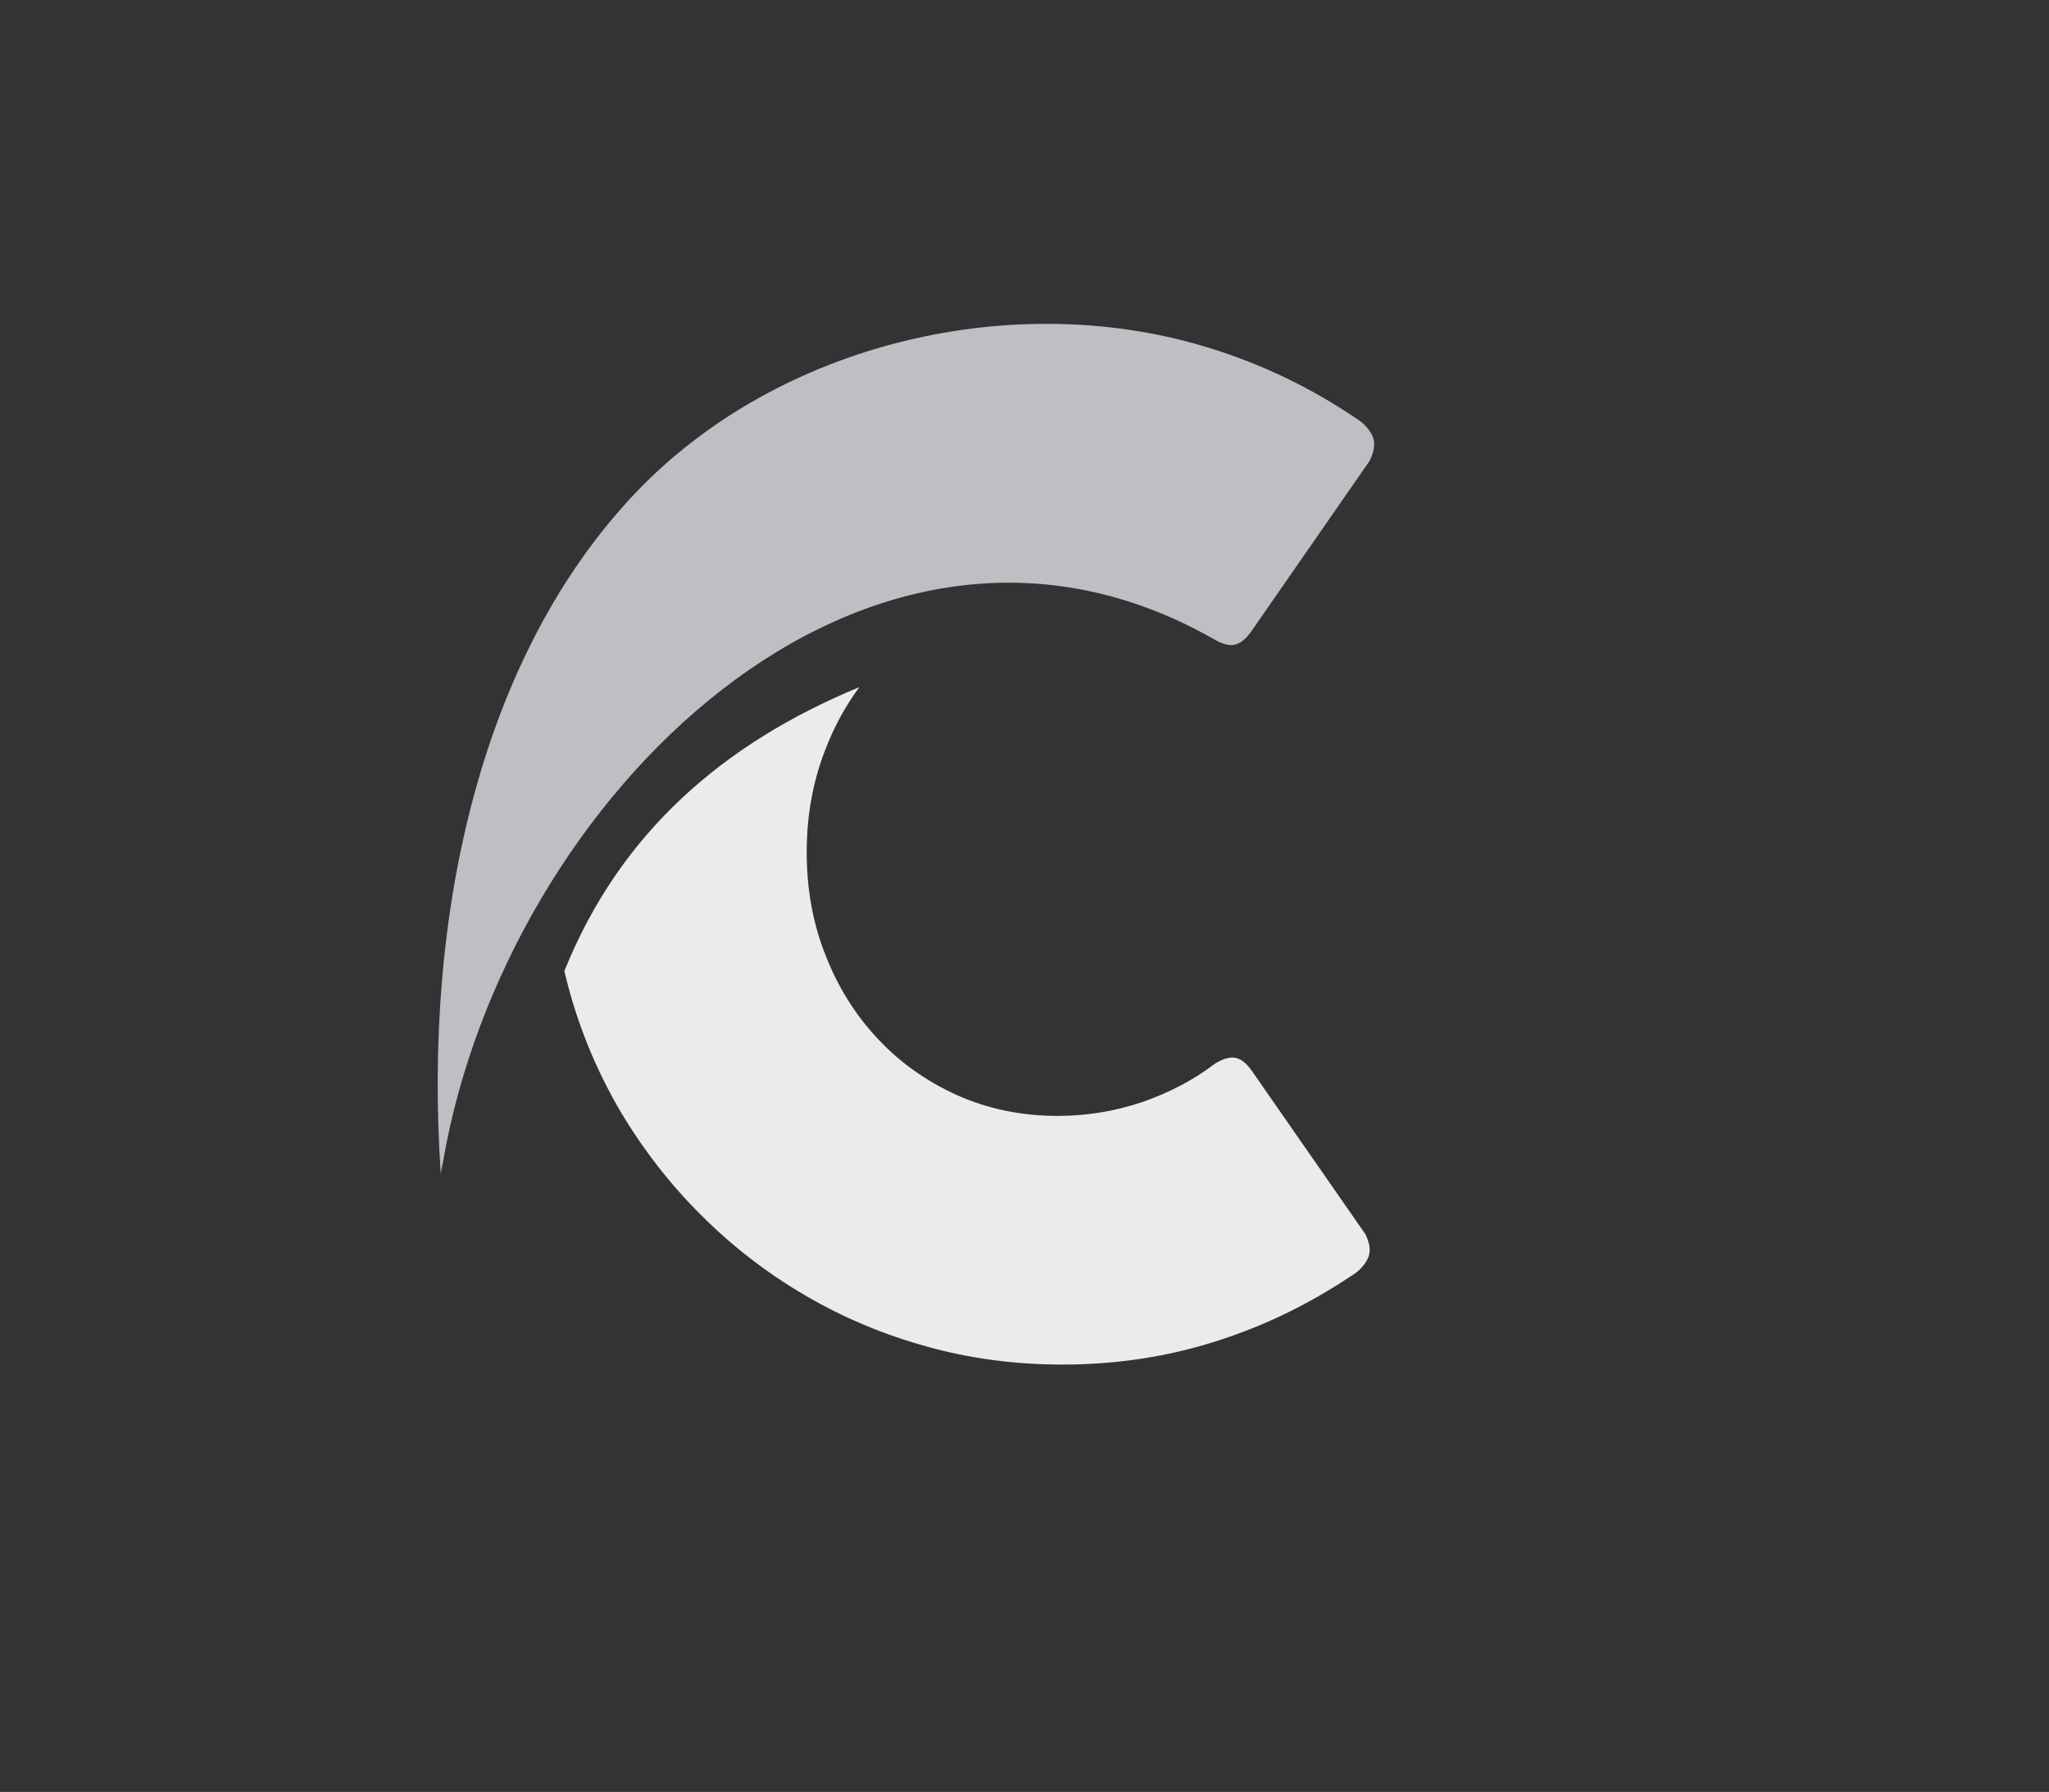 <?xml version="1.0" encoding="utf-8"?>
<svg version="1.1" id="Layer_1" xmlns="http://www.w3.org/2000/svg" xmlns:xlink="http://www.w3.org/1999/xlink" x="0px"
	y="0px" viewBox="-24.343 -91.966 83.736 73.249" style="enable-background:new -24.343 -91.966 83.736 73.249; scale: 1.5;"
	xml:space="preserve" >
	<rect x="-24.343" y="-91.966" width="83.736" height="73.249" fill="#333333" stroke="none"/>
	<g>
		<g>
			<defs>
				<path id="SVGID_1_" d="M9.555-39.782c-14.34,0.273-25.201,2.491-24.115,4.939c1.037,2.46,13.676,4.219,27.977,3.947
				c14.557-0.279,25.452-2.493,24.318-4.948C36.694-38.299,24.041-40.061,9.555-39.782z" />
			</defs>
			<clipPath id="SVGID_00000024002345224627289970000010769729236819331712_">
				<use xlink:href="#SVGID_1_" style="overflow:visible;" />
			</clipPath>
		</g>
	</g>
	<g>

		<linearGradient id="SVGID_00000142157680310579672390000014093451740992113310_" gradientUnits="userSpaceOnUse"
			x1="-1.276" y1="-51.548" x2="31.632" y2="-51.548">
			<stop offset="1" style="stop-color:#ebebeb" />
		</linearGradient>
		<path style="fill:url(#SVGID_00000142157680310579672390000014093451740992113310_);" d="M23.99-66.661
		c-0.163-0.094-0.317-0.172-0.479-0.249h0.007C23.672-66.833,23.835-66.755,23.99-66.661L23.99-66.661z M10.777-63.879
		c-0.566,0.764-1.029,1.613-1.389,2.549c-0.515,1.314-0.764,2.713-0.764,4.207c0,1.494,0.249,2.892,0.764,4.188
		c0.506,1.306,1.218,2.448,2.128,3.417c0.908,0.98,1.999,1.751,3.25,2.318c1.262,0.566,2.634,0.849,4.126,0.849
		c1.201,0,2.352-0.196,3.441-0.565c1.098-0.378,2.084-0.893,2.977-1.571c0.326-0.196,0.601-0.282,0.824-0.239
		c0.214,0.034,0.436,0.196,0.65,0.488l4.677,6.73c0.197,0.412,0.223,0.747,0.077,1.021c-0.146,0.274-0.368,0.506-0.678,0.687
		c-1.716,1.15-3.553,2.043-5.534,2.67c-1.973,0.626-4.058,0.944-6.246,0.944c-1.929,0-3.774-0.241-5.55-0.738
		c-1.776-0.489-3.44-1.193-4.993-2.104c-1.553-0.909-2.96-2-4.23-3.27c-1.27-1.262-2.36-2.671-3.278-4.208
		c-0.909-1.544-1.621-3.21-2.11-4.986c-0.069-0.257-0.138-0.524-0.198-0.781C0.997-57.93,5.218-61.579,10.777-63.879L10.777-63.879z
		" />
	</g>
	<linearGradient id="SVGID_00000000197028881488182910000014714847024270390178_" gradientUnits="userSpaceOnUse"
		x1="-6.455" y1="-61.355" x2="31.816" y2="-61.355">
		<stop offset="0" style="stop-color:#c0bec5" />
	</linearGradient>
	<path
		style="fill-rule:evenodd;clip-rule:evenodd;fill:url(#SVGID_00000000197028881488182910000014714847024270390178_);"
		d="
	M-6.33-43.982c-0.729-10.712,1.682-21.228,7.953-27.83c5.851-6.155,15.563-8.447,23.618-5.88c2.06,0.653,3.983,1.58,5.766,2.782
	c0.326,0.189,0.558,0.429,0.712,0.712c0.155,0.284,0.121,0.635-0.086,1.065l-4.872,7.022c-0.224,0.3-0.455,0.472-0.679,0.506
	c-0.232,0.043-0.506-0.051-0.858-0.257C11.052-73.88-3.644-59.364-6.227-44.539C-6.269-44.341-6.303-44.153-6.33-43.982
	L-6.33-43.982z" />
</svg>